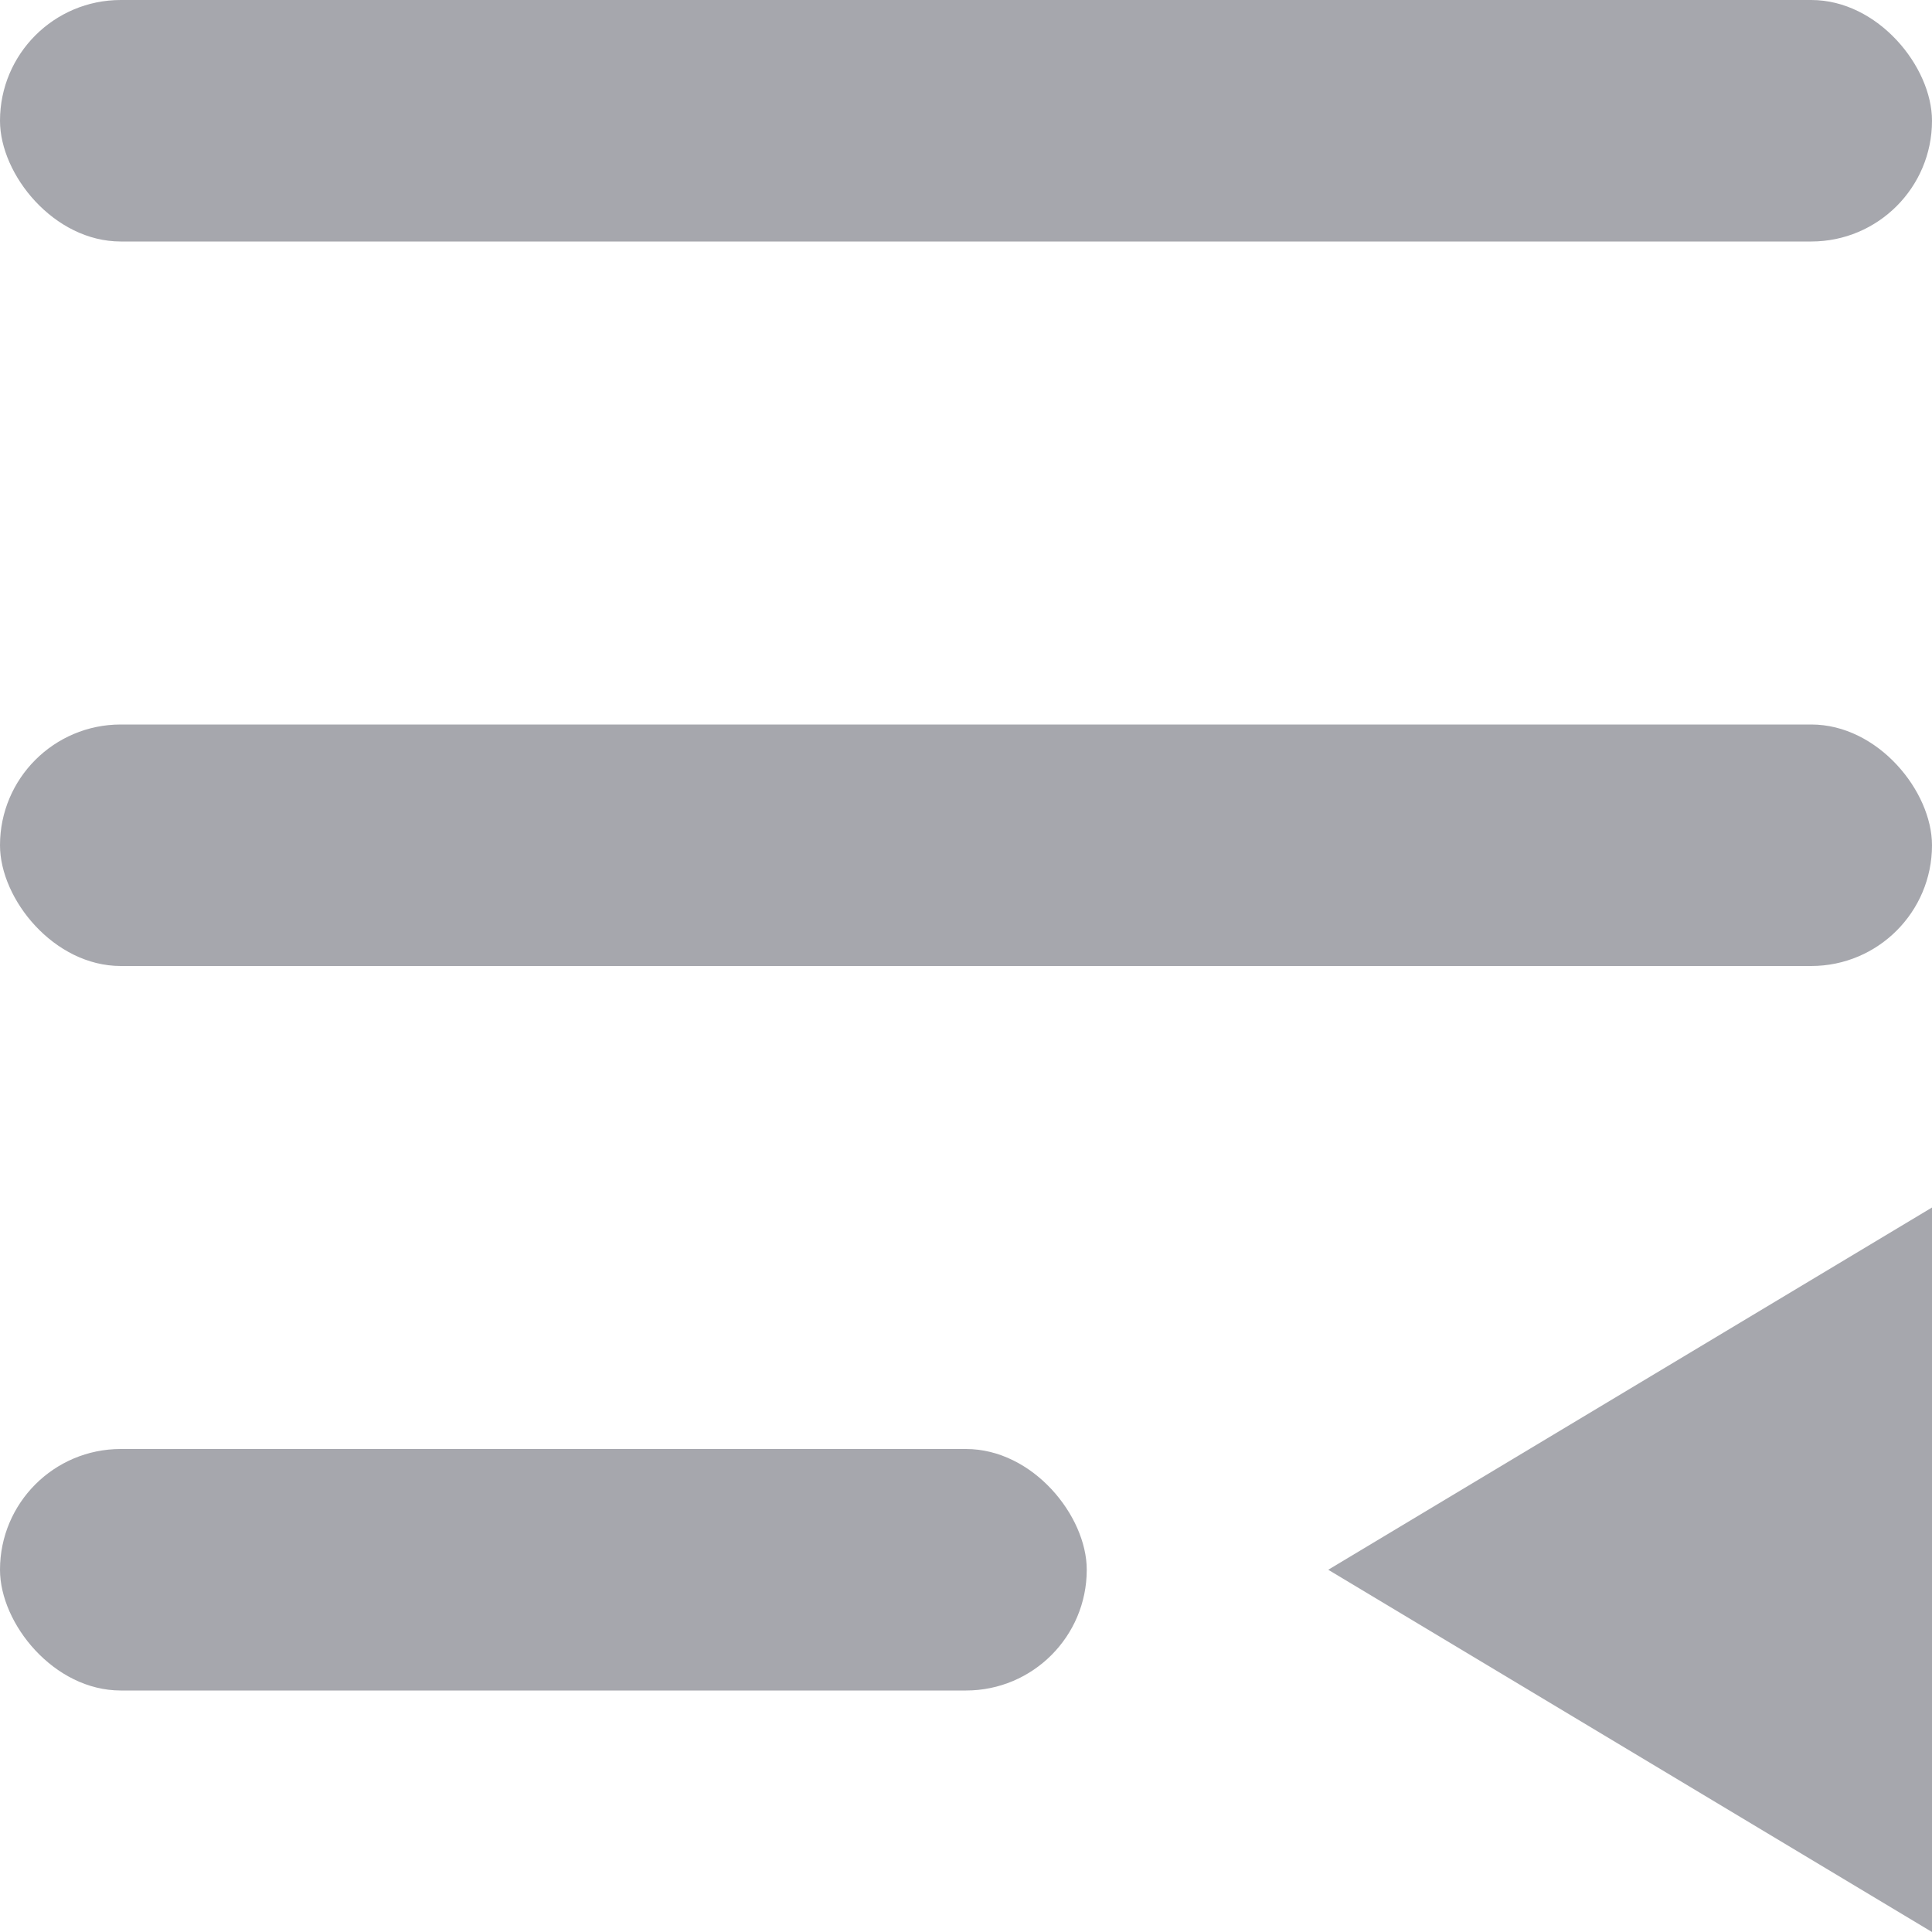<?xml version="1.0" encoding="UTF-8"?>
<svg width="16px" height="16px" viewBox="0 0 16 16" version="1.1" xmlns="http://www.w3.org/2000/svg" xmlns:xlink="http://www.w3.org/1999/xlink">
    <!-- Generator: Sketch 59 (86127) - https://sketch.com -->
    <title>close_nav</title>
    <desc>Created with Sketch.</desc>
    <g id="规范" stroke="none" stroke-width="1" fill="none" fill-rule="evenodd">
        <g id="示例-单据" transform="translate(-192, -11)">
            <g id="编组-7" transform="translate(180, 0)">
                <g id="close_nav" transform="translate(10, 8)">
                    <rect id="矩形" x="0" y="0" width="20" height="20"></rect>
                    <rect id="矩形复制-3" fill="#A6A7AD" x="2" y="3" width="16" height="2" rx="1"></rect>
                    <rect id="矩形复制-4" fill="#A6A7AD" x="2" y="15" width="9" height="2" rx="1"></rect>
                    <polygon id="三角形" fill="#A6A7AD" transform="translate(15.5, 16) rotate(-90) translate(-15.5, -16) " points="15.5 13.5 18.5 18.5 12.5 18.5"></polygon>
                    <rect id="矩形复制-5" fill="#A6A7AD" x="2" y="9" width="16" height="2" rx="1"></rect>
                </g>
            </g>
        </g>
    </g>
</svg>